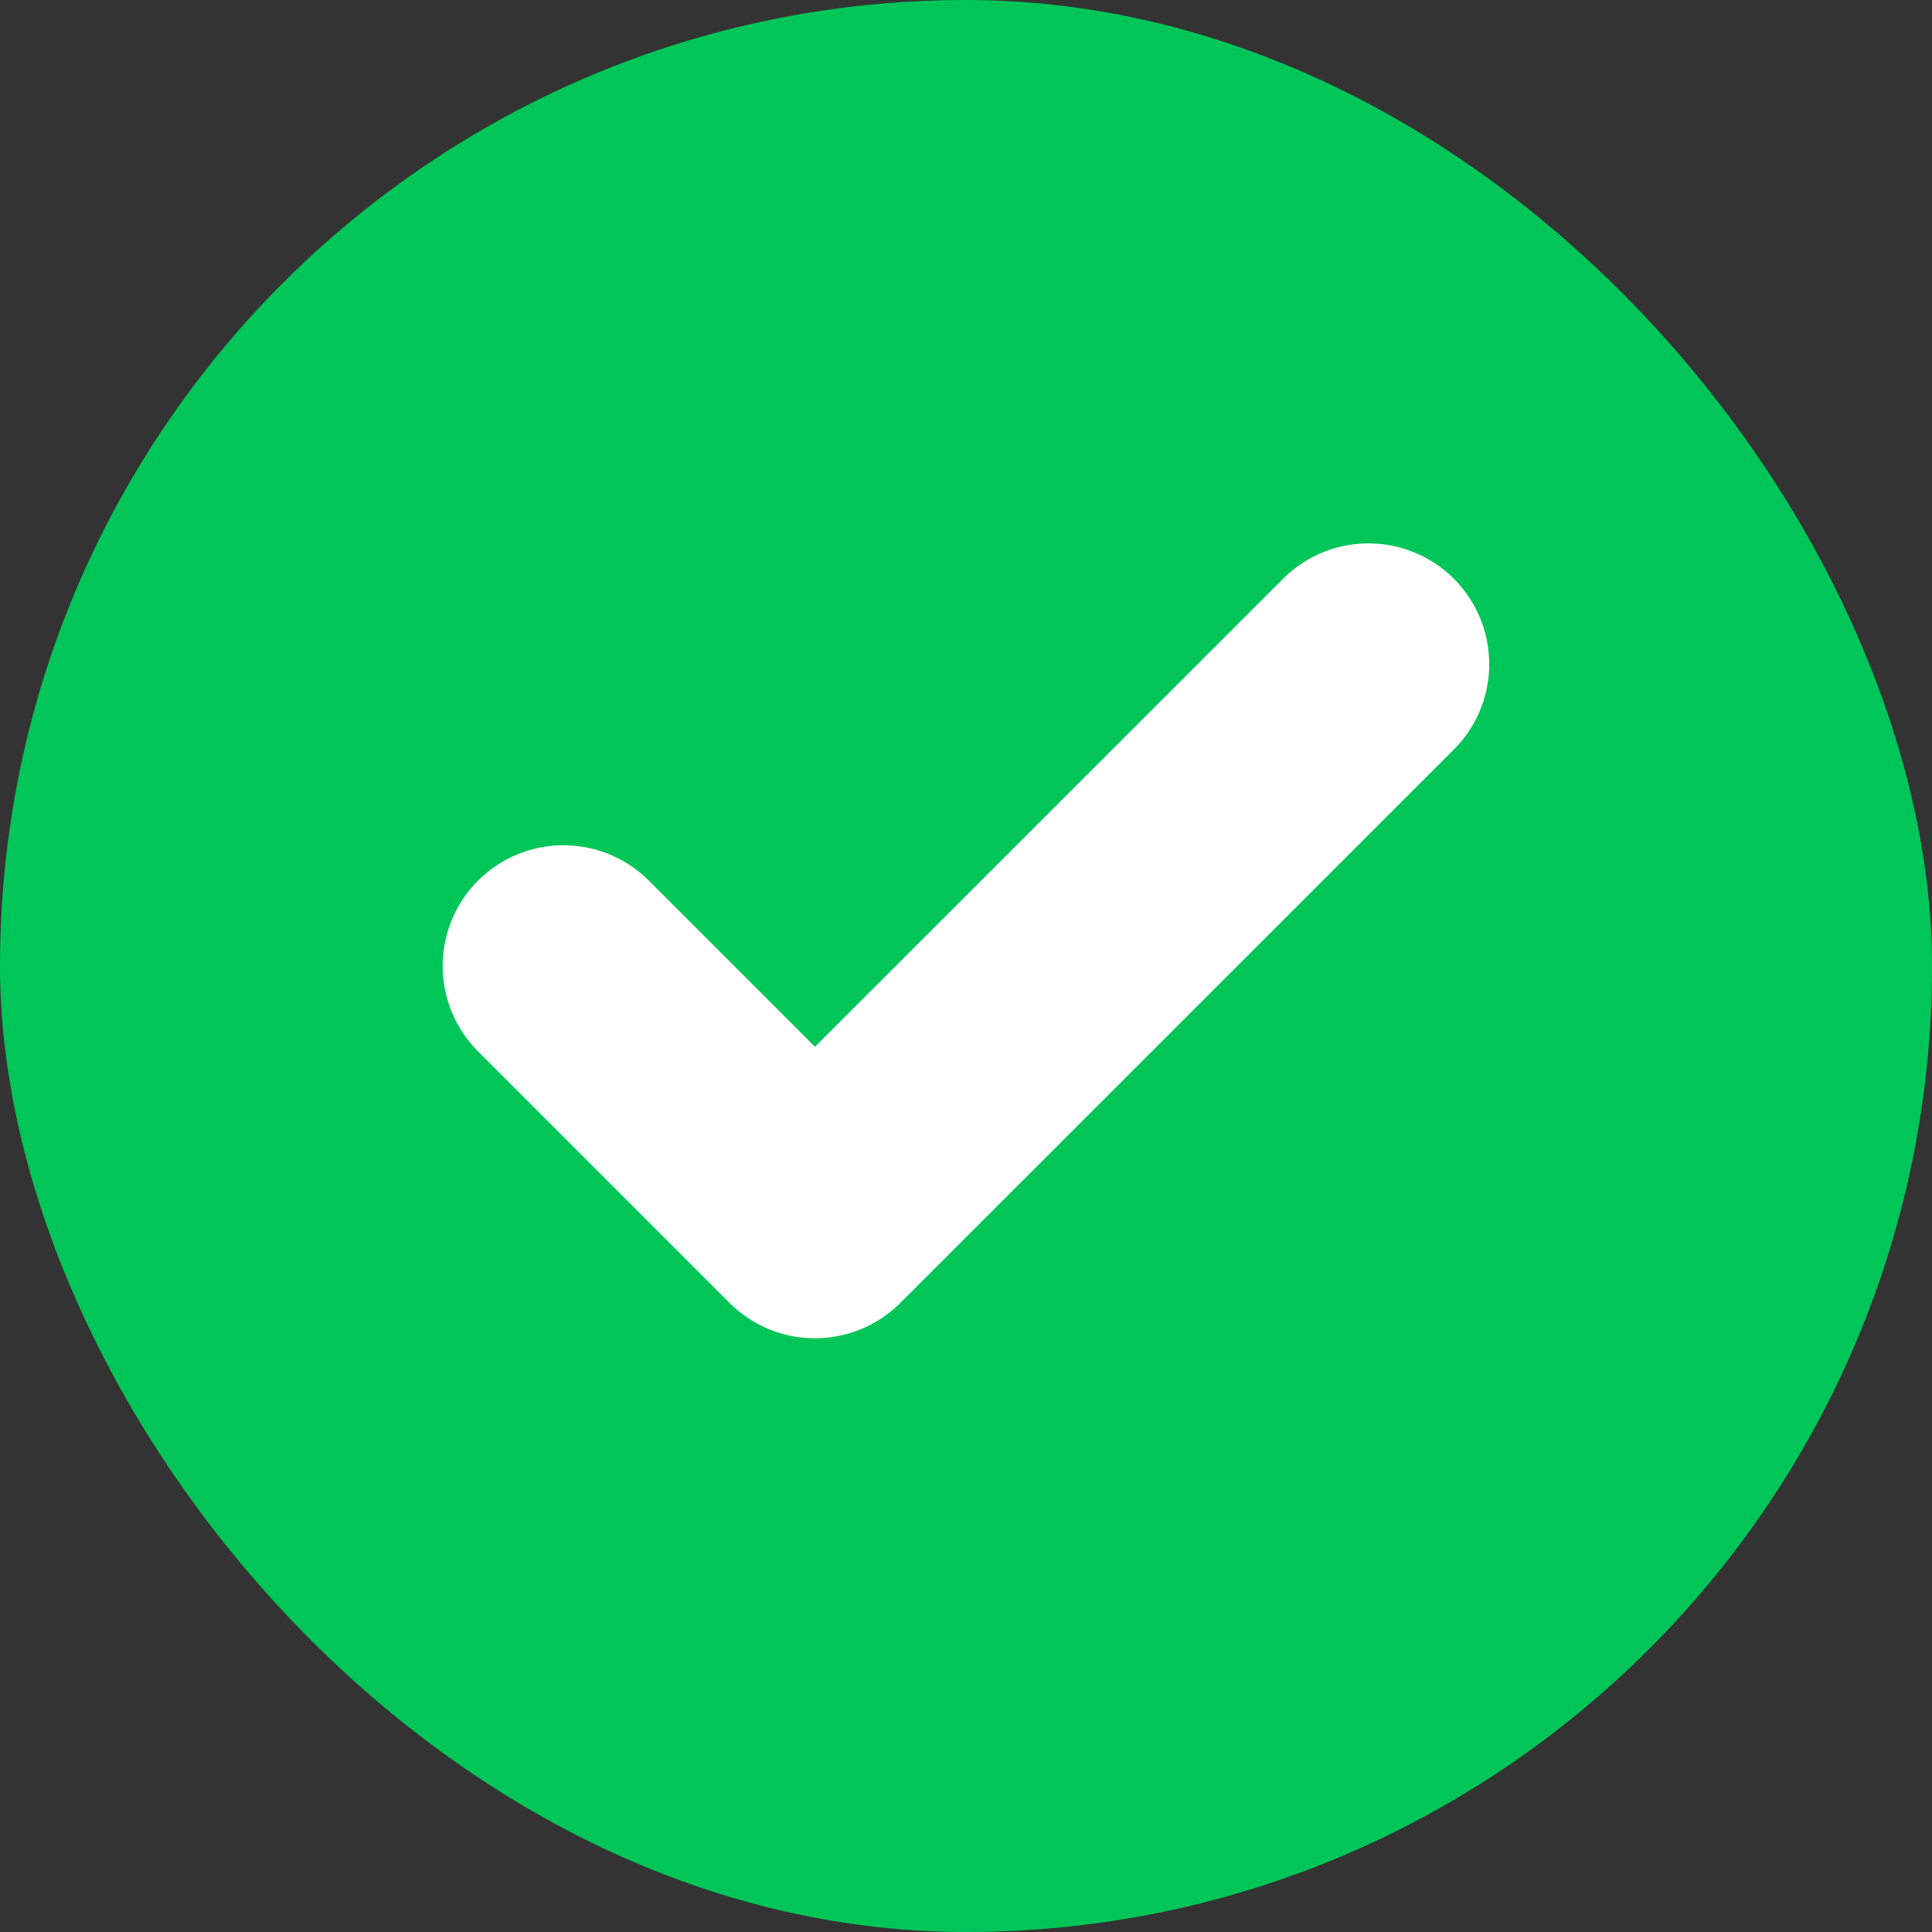 <svg width="16" height="16" viewBox="0 0 16 16" fill="none" xmlns="http://www.w3.org/2000/svg">
<rect x="0" y="0" width="16" height="16" fill="#333333" stroke="none"/>
<rect width="16" height="16" rx="8" fill="#00C659"/>
<path d="M11.333 5.5L6.749 10.083L4.666 8" stroke="white" stroke-width="2" stroke-linecap="round" stroke-linejoin="round"/>
</svg>
